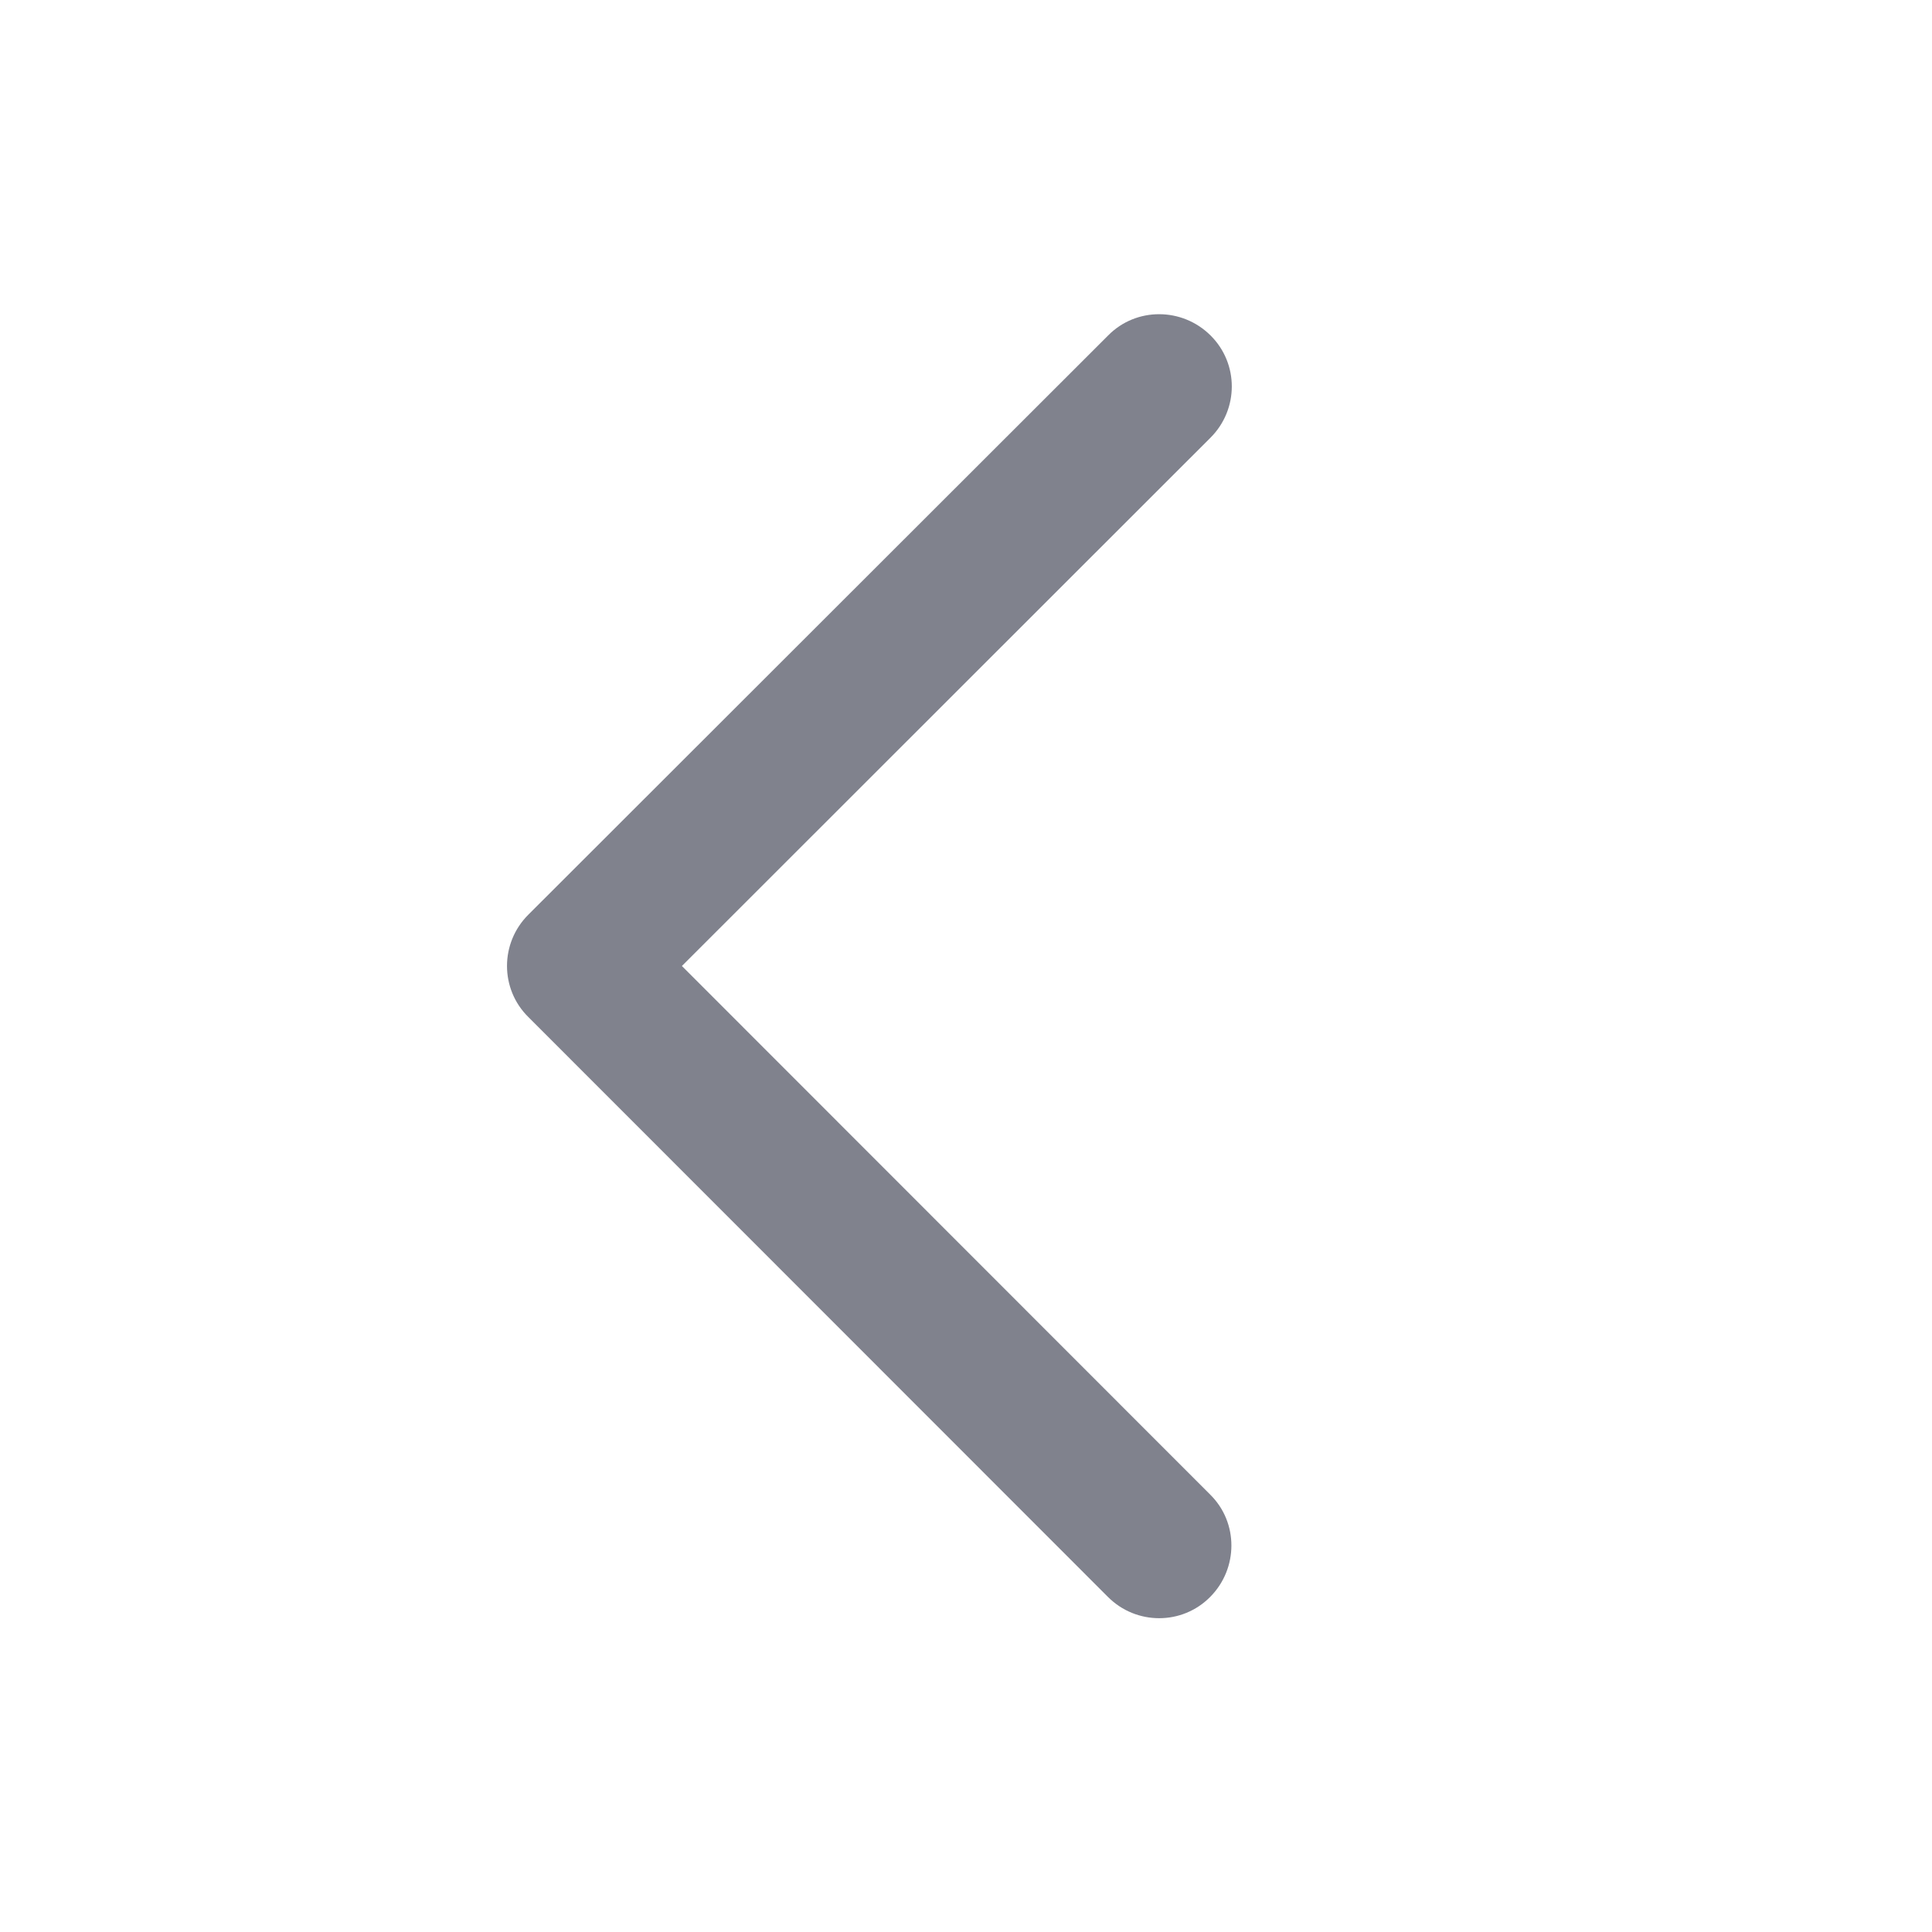 <svg width="20" height="20" viewBox="0 0 20 20" fill="none" xmlns="http://www.w3.org/2000/svg">
<path d="M5.469 9.469C5.175 9.762 5.175 10.238 5.469 10.528L11.469 16.531C11.762 16.825 12.238 16.825 12.528 16.531C12.819 16.238 12.822 15.762 12.528 15.472L7.059 10L12.531 4.531C12.825 4.237 12.825 3.763 12.531 3.472C12.238 3.181 11.762 3.178 11.472 3.472L5.469 9.469Z" fill="#80828D"/>
</svg>
